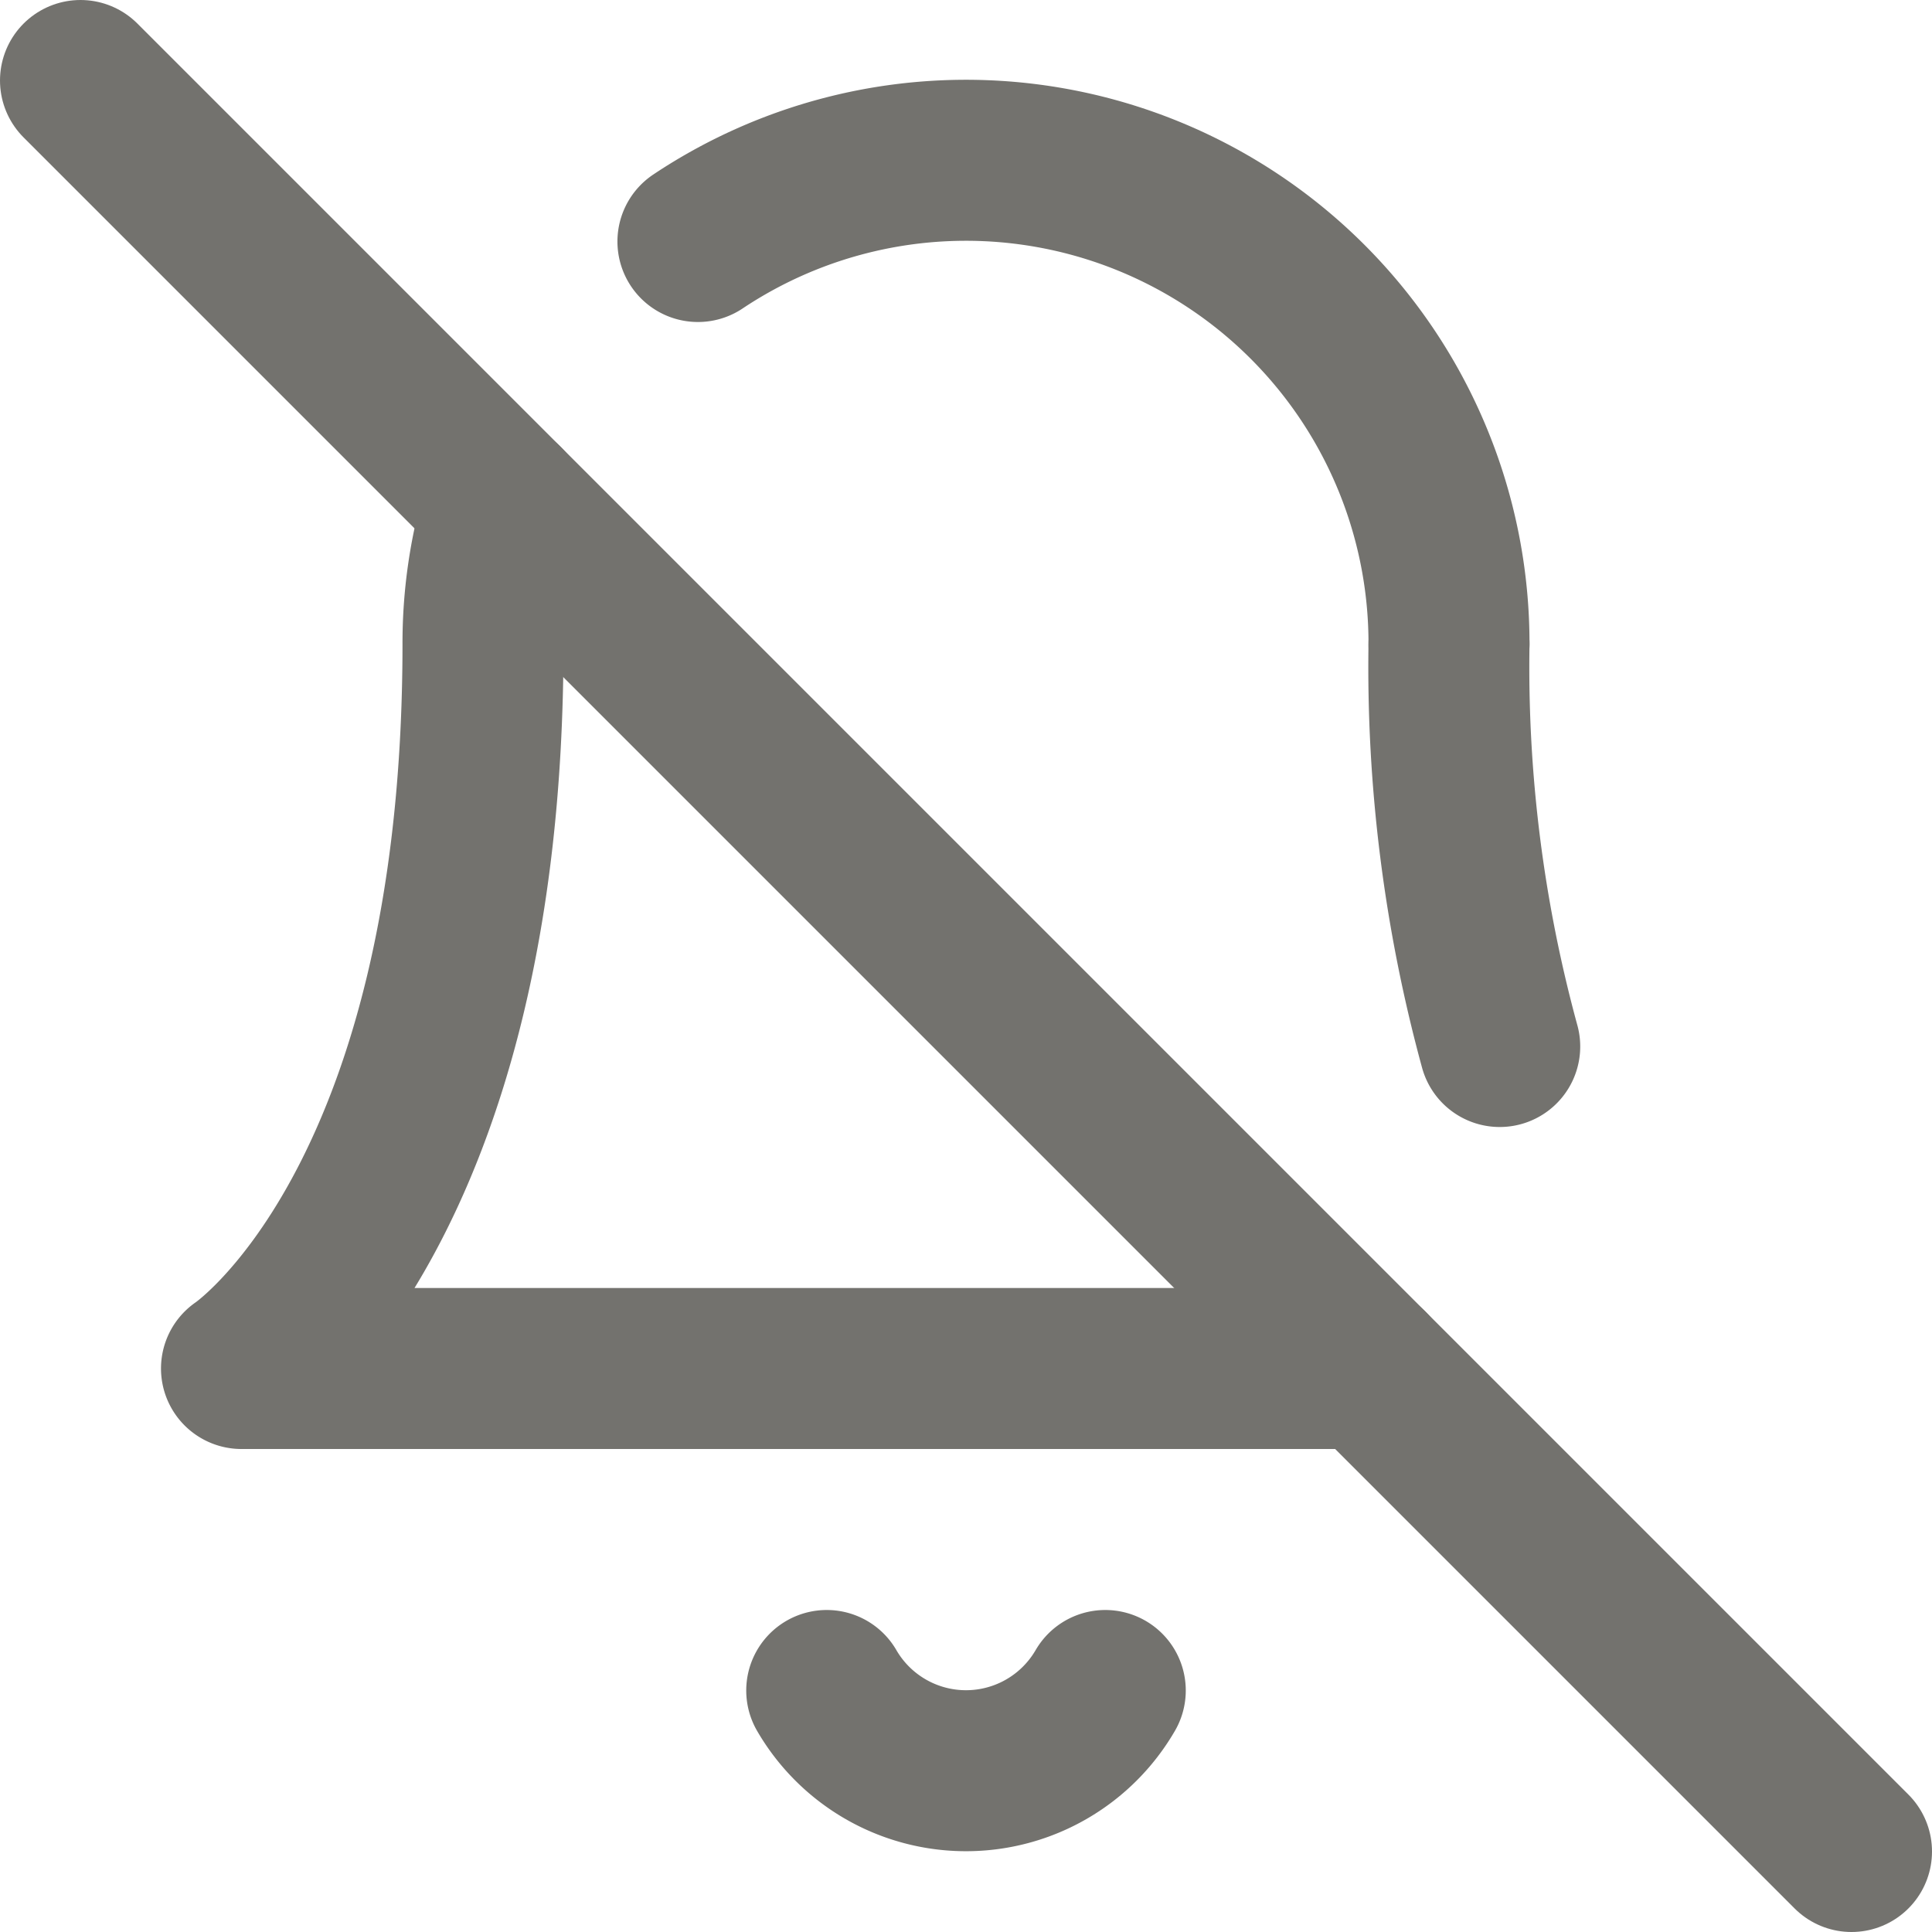 <svg xmlns="http://www.w3.org/2000/svg" width="24" height="24" viewBox="0 0 24 24" fill="none" stroke="#73726E" stroke-width="2" stroke-linecap="round" stroke-linejoin="round" class="feather feather-bell-off"><path d="M13.73 21a2 2 0 0 1-3.46 0"></path><path d="M18.63 13A17.89 17.89 0 0 1 18 8"></path><path d="M6.26 6.26A5.86 5.86 0 0 0 6 8c0 7-3 9-3 9h14"></path><path d="M18 8a6 6 0 0 0-9.33-5"></path><line x1="1" y1="1" x2="23" y2="23"></line></svg>